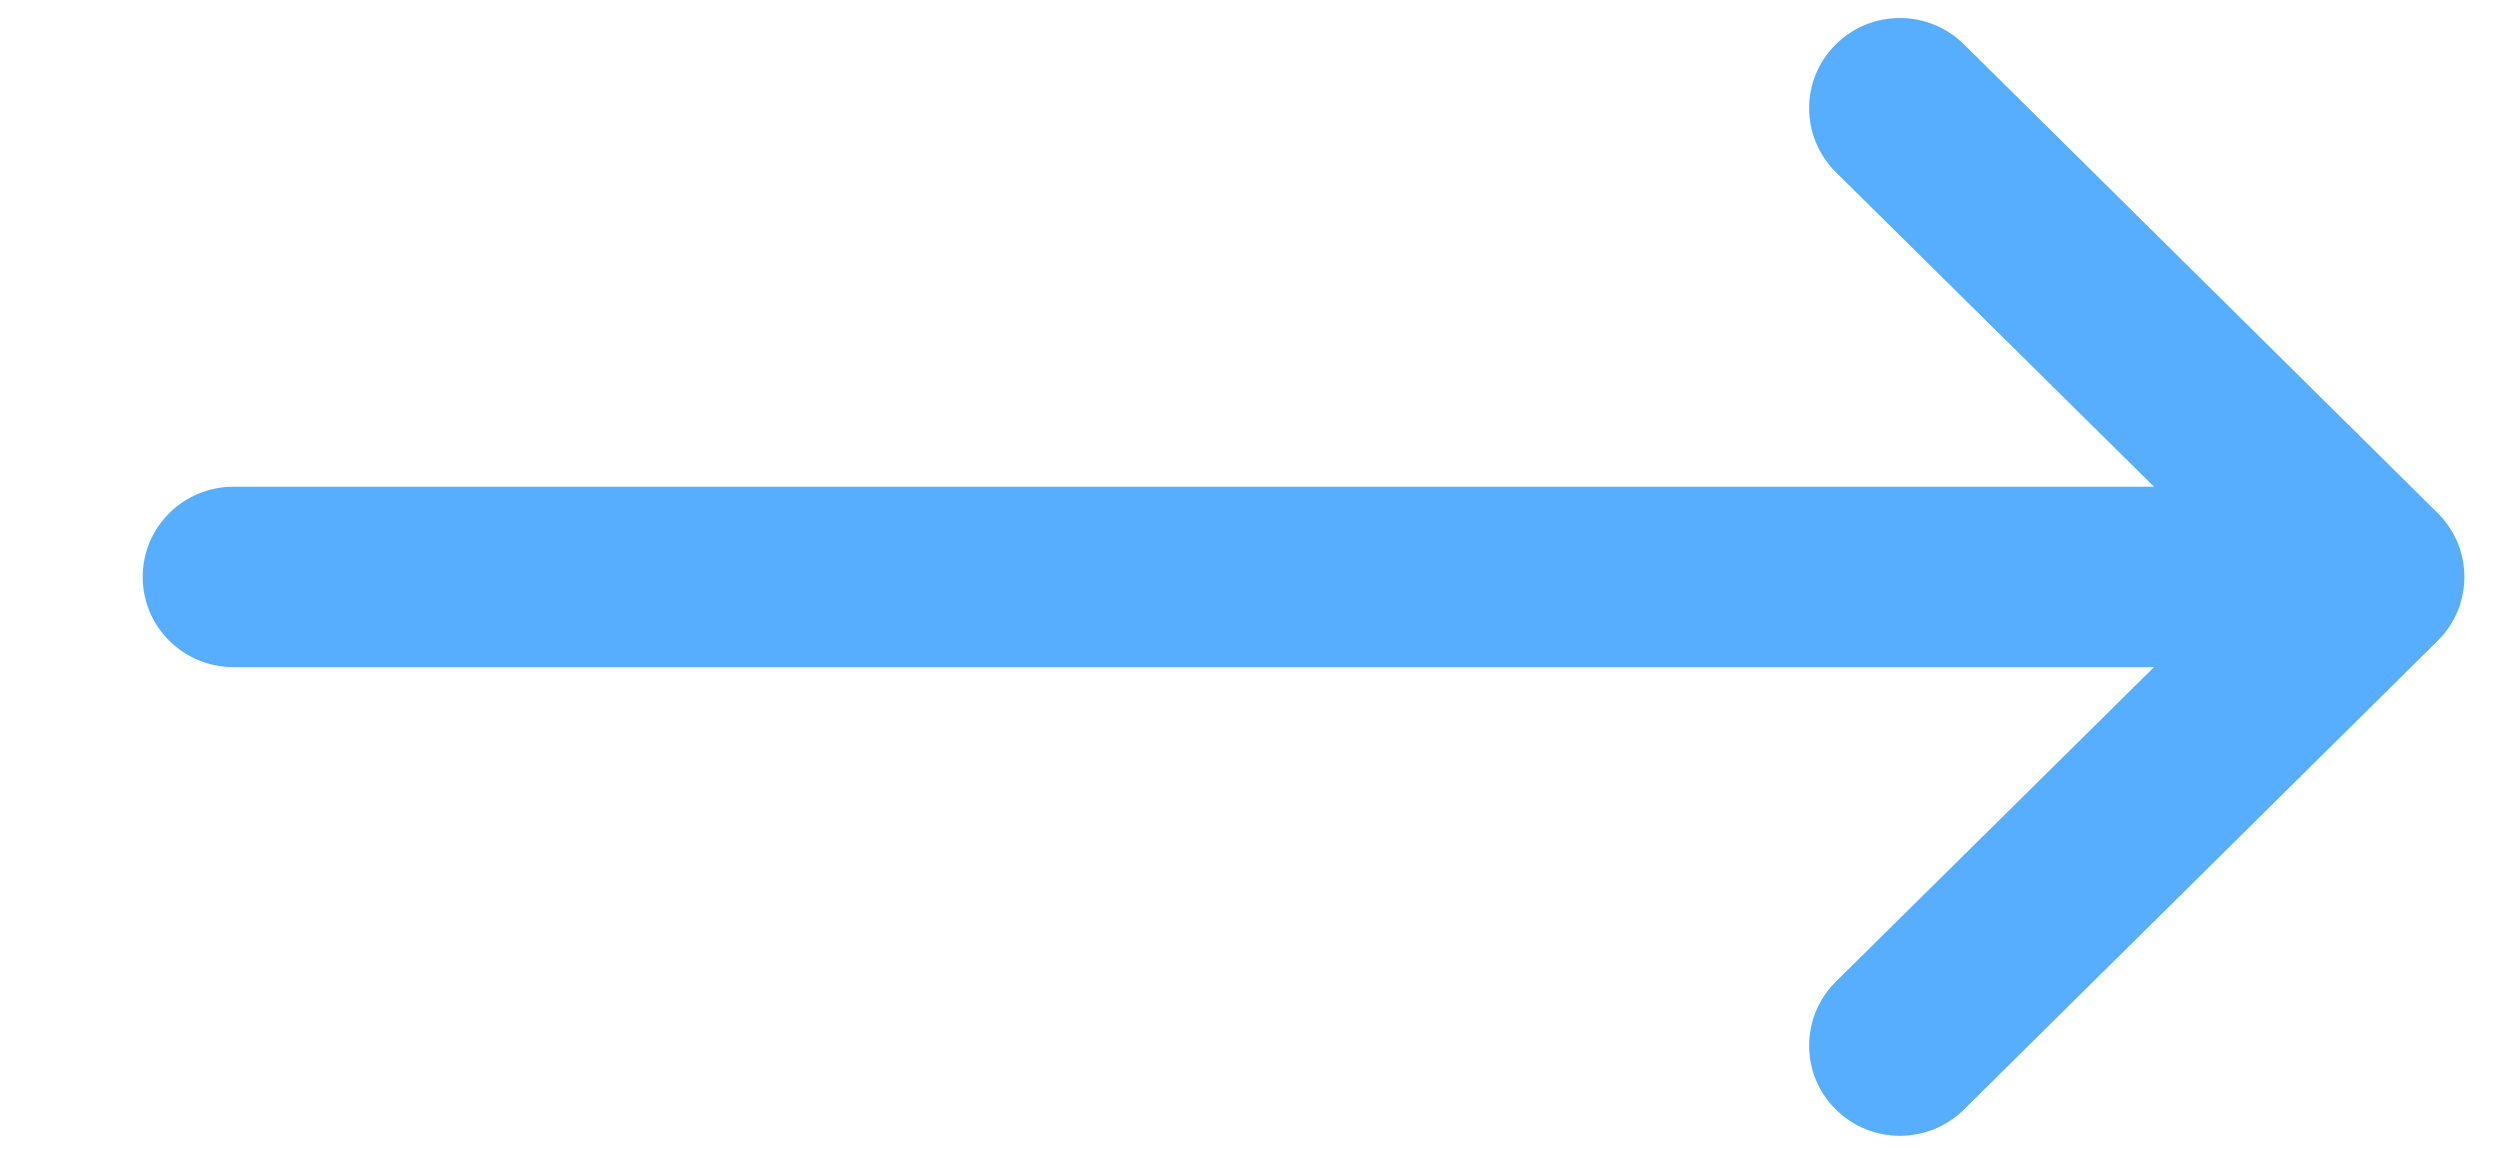 <svg width="13" height="6" viewBox="0 0 13 6" fill="none" xmlns="http://www.w3.org/2000/svg">
<path d="M12.676 2.668C12.676 2.668 12.676 2.668 12.676 2.668L10.212 0.23C10.027 0.048 9.729 0.048 9.545 0.232C9.361 0.415 9.362 0.712 9.546 0.895L11.201 2.531H1.214C0.953 2.531 0.742 2.741 0.742 3C0.742 3.259 0.953 3.469 1.214 3.469H11.201L9.546 5.105C9.362 5.288 9.361 5.585 9.545 5.768C9.729 5.952 10.027 5.952 10.212 5.77L12.676 3.332C12.676 3.332 12.676 3.332 12.676 3.332C12.861 3.149 12.861 2.851 12.676 2.668Z" fill="#57ADFE"/>
</svg>
